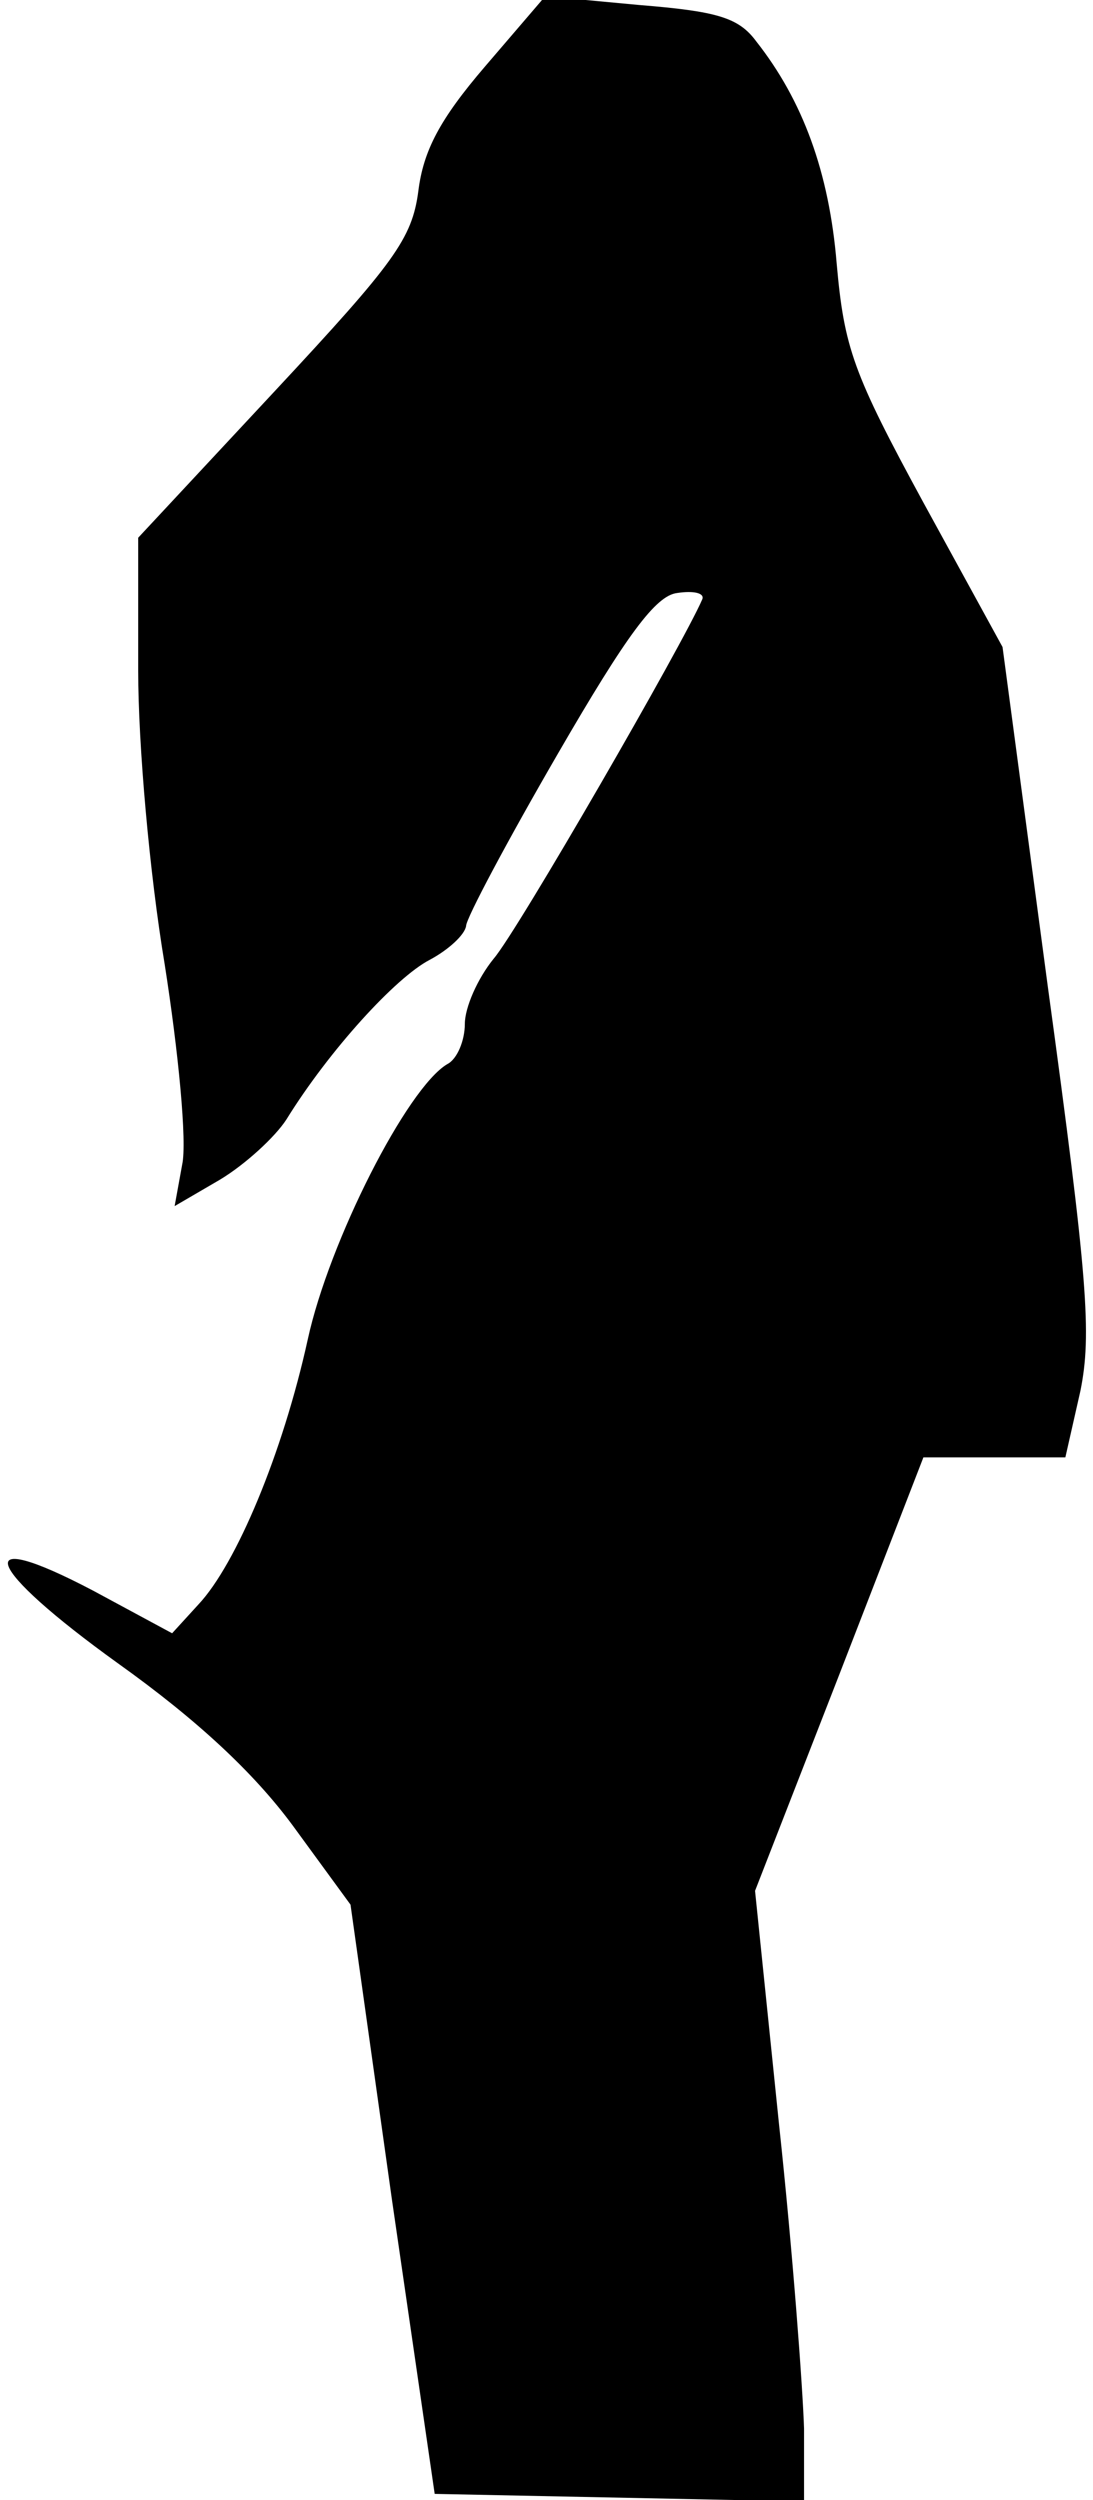 <?xml version="1.0" standalone="no"?>
<!DOCTYPE svg PUBLIC "-//W3C//DTD SVG 20010904//EN"
 "http://www.w3.org/TR/2001/REC-SVG-20010904/DTD/svg10.dtd">
<svg version="1.0" xmlns="http://www.w3.org/2000/svg"
 width="87pt" height="199pt" viewBox="0 0 87 199"
 preserveAspectRatio="xMidYMid meet">
<g transform="translate(0,199) scale(0.1,-0.1)"
fill="#000000" stroke="none">
<path fill="#000000" stroke="none" d="M386 1937 c-36 -42 -49 -67 -53 -99 -5
-38 -19 -57 -114 -159 l-109 -117 0 -106 c0 -59 9 -161 21 -233 11 -70 18
-142 14 -160 l-6 -33 36 21 c20 12 44 34 53 48 34 55 87 113 114 127 15 8 28
20 29 27 0 6 33 68 73 137 55 95 78 126 95 128 13 2 22 0 20 -5 -15 -35 -147
-264 -166 -286 -13 -16 -23 -39 -23 -52 0 -13 -6 -28 -14 -32 -32 -19 -94
-141 -111 -219 -20 -91 -57 -179 -87 -211 l-21 -23 -63 34 c-99 52 -87 19 20
-58 63 -45 108 -87 139 -129 l46 -63 33 -235 34 -234 147 -3 147 -3 0 58 c-1
32 -9 141 -20 243 l-19 185 67 172 67 173 57 0 56 0 12 53 c9 45 6 88 -26 322
l-36 270 -63 115 c-56 103 -63 123 -69 190 -6 73 -27 130 -64 177 -14 19 -31
24 -93 29 l-75 7 -48 -56z"/>
</g>
</svg>
